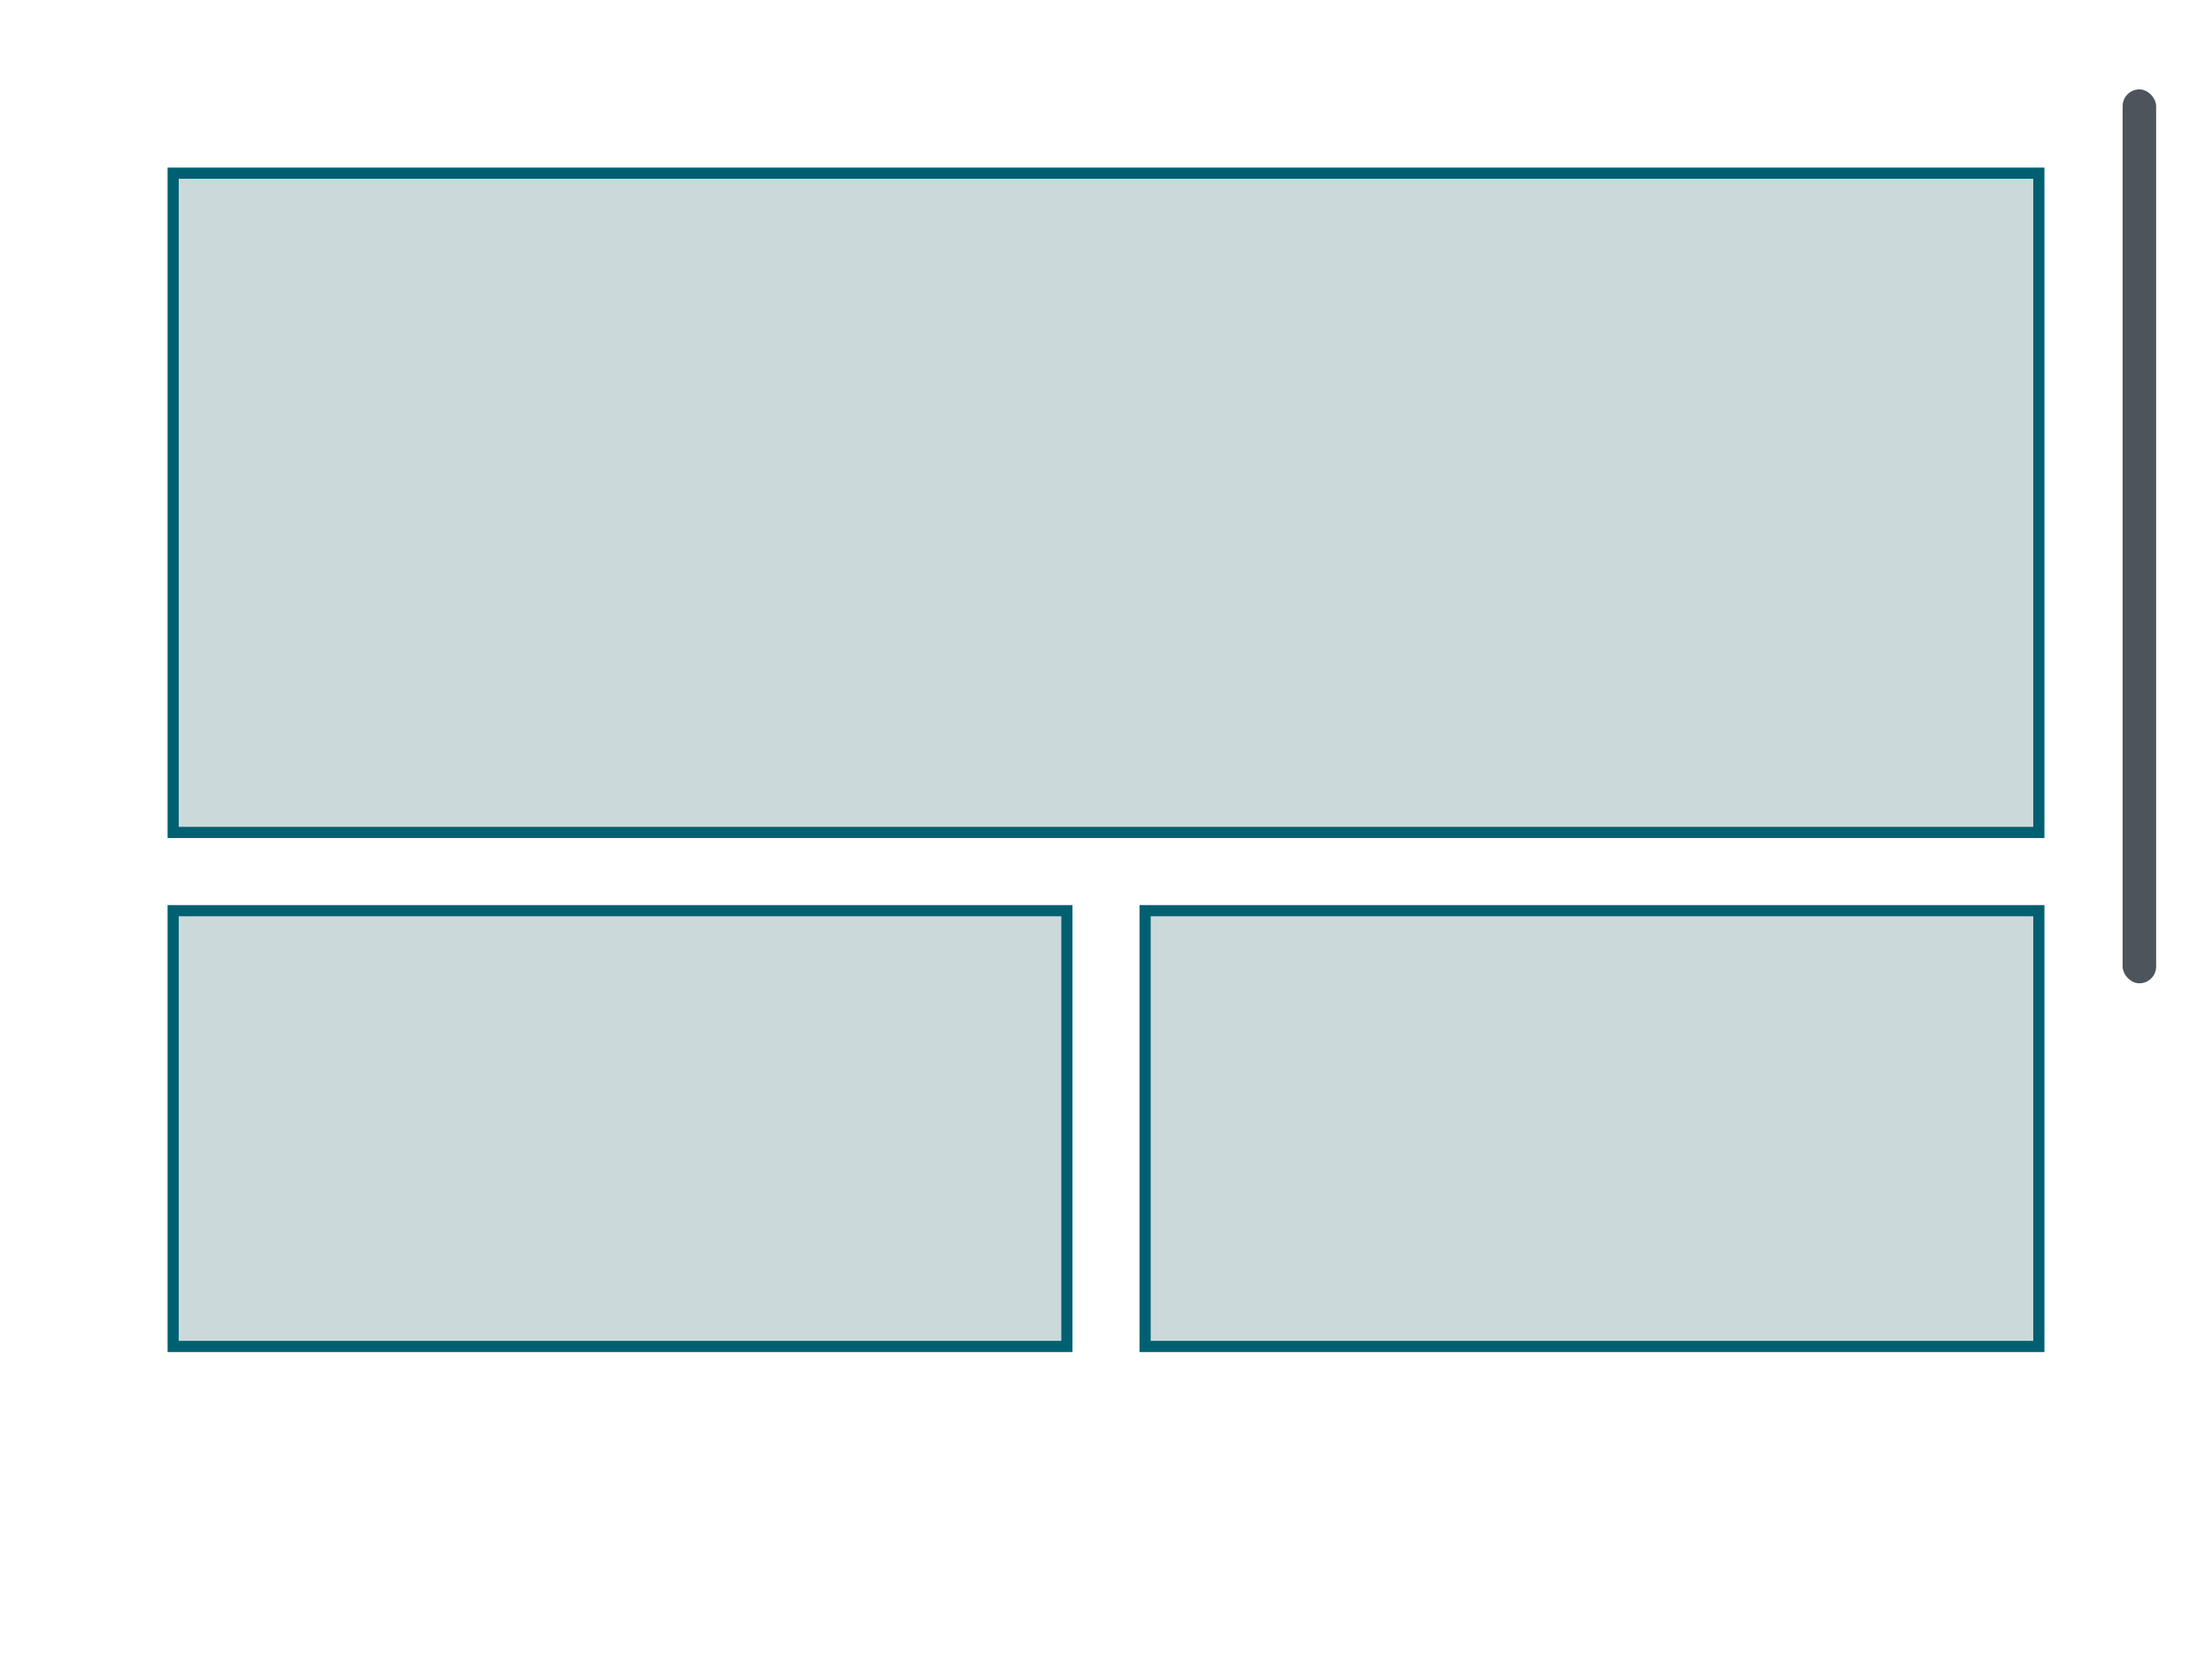 <?xml version="1.0" encoding="UTF-8"?>
<svg width="198px" height="148px" viewBox="0 0 198 148" version="1.1" xmlns="http://www.w3.org/2000/svg" xmlns:xlink="http://www.w3.org/1999/xlink">
    <!-- Generator: Sketch 55.2 (78181) - https://sketchapp.com -->
    <title>T2</title>
    <desc>Created with Sketch.</desc>
    <g stroke="none" stroke-width="1" fill="none" fill-rule="evenodd">
        <g transform="translate(-291, -892)">
            <g transform="translate(40, 785)">
                <g transform="translate(251, 107)">
                    <rect x="0" y="0" width="198" height="148"></rect>
                    <path d="M15.5,15.5 L15.5,74.5 L182.5,74.5 L182.5,15.5 L15.5,15.5 Z M15.5,81.5 L15.5,120.5 L95.5,120.5 L95.5,81.5 L15.5,81.5 Z M102.5,81.5 L102.5,120.5 L182.5,120.5 L182.5,81.5 L102.5,81.5 Z" stroke="#006071" fill-opacity="0.2" fill="#00424F"></path>
                    <rect fill="#4D545B" x="190" y="8" width="3" height="80" rx="1.5"></rect>
                </g>
            </g>
        </g>
    </g>
</svg>